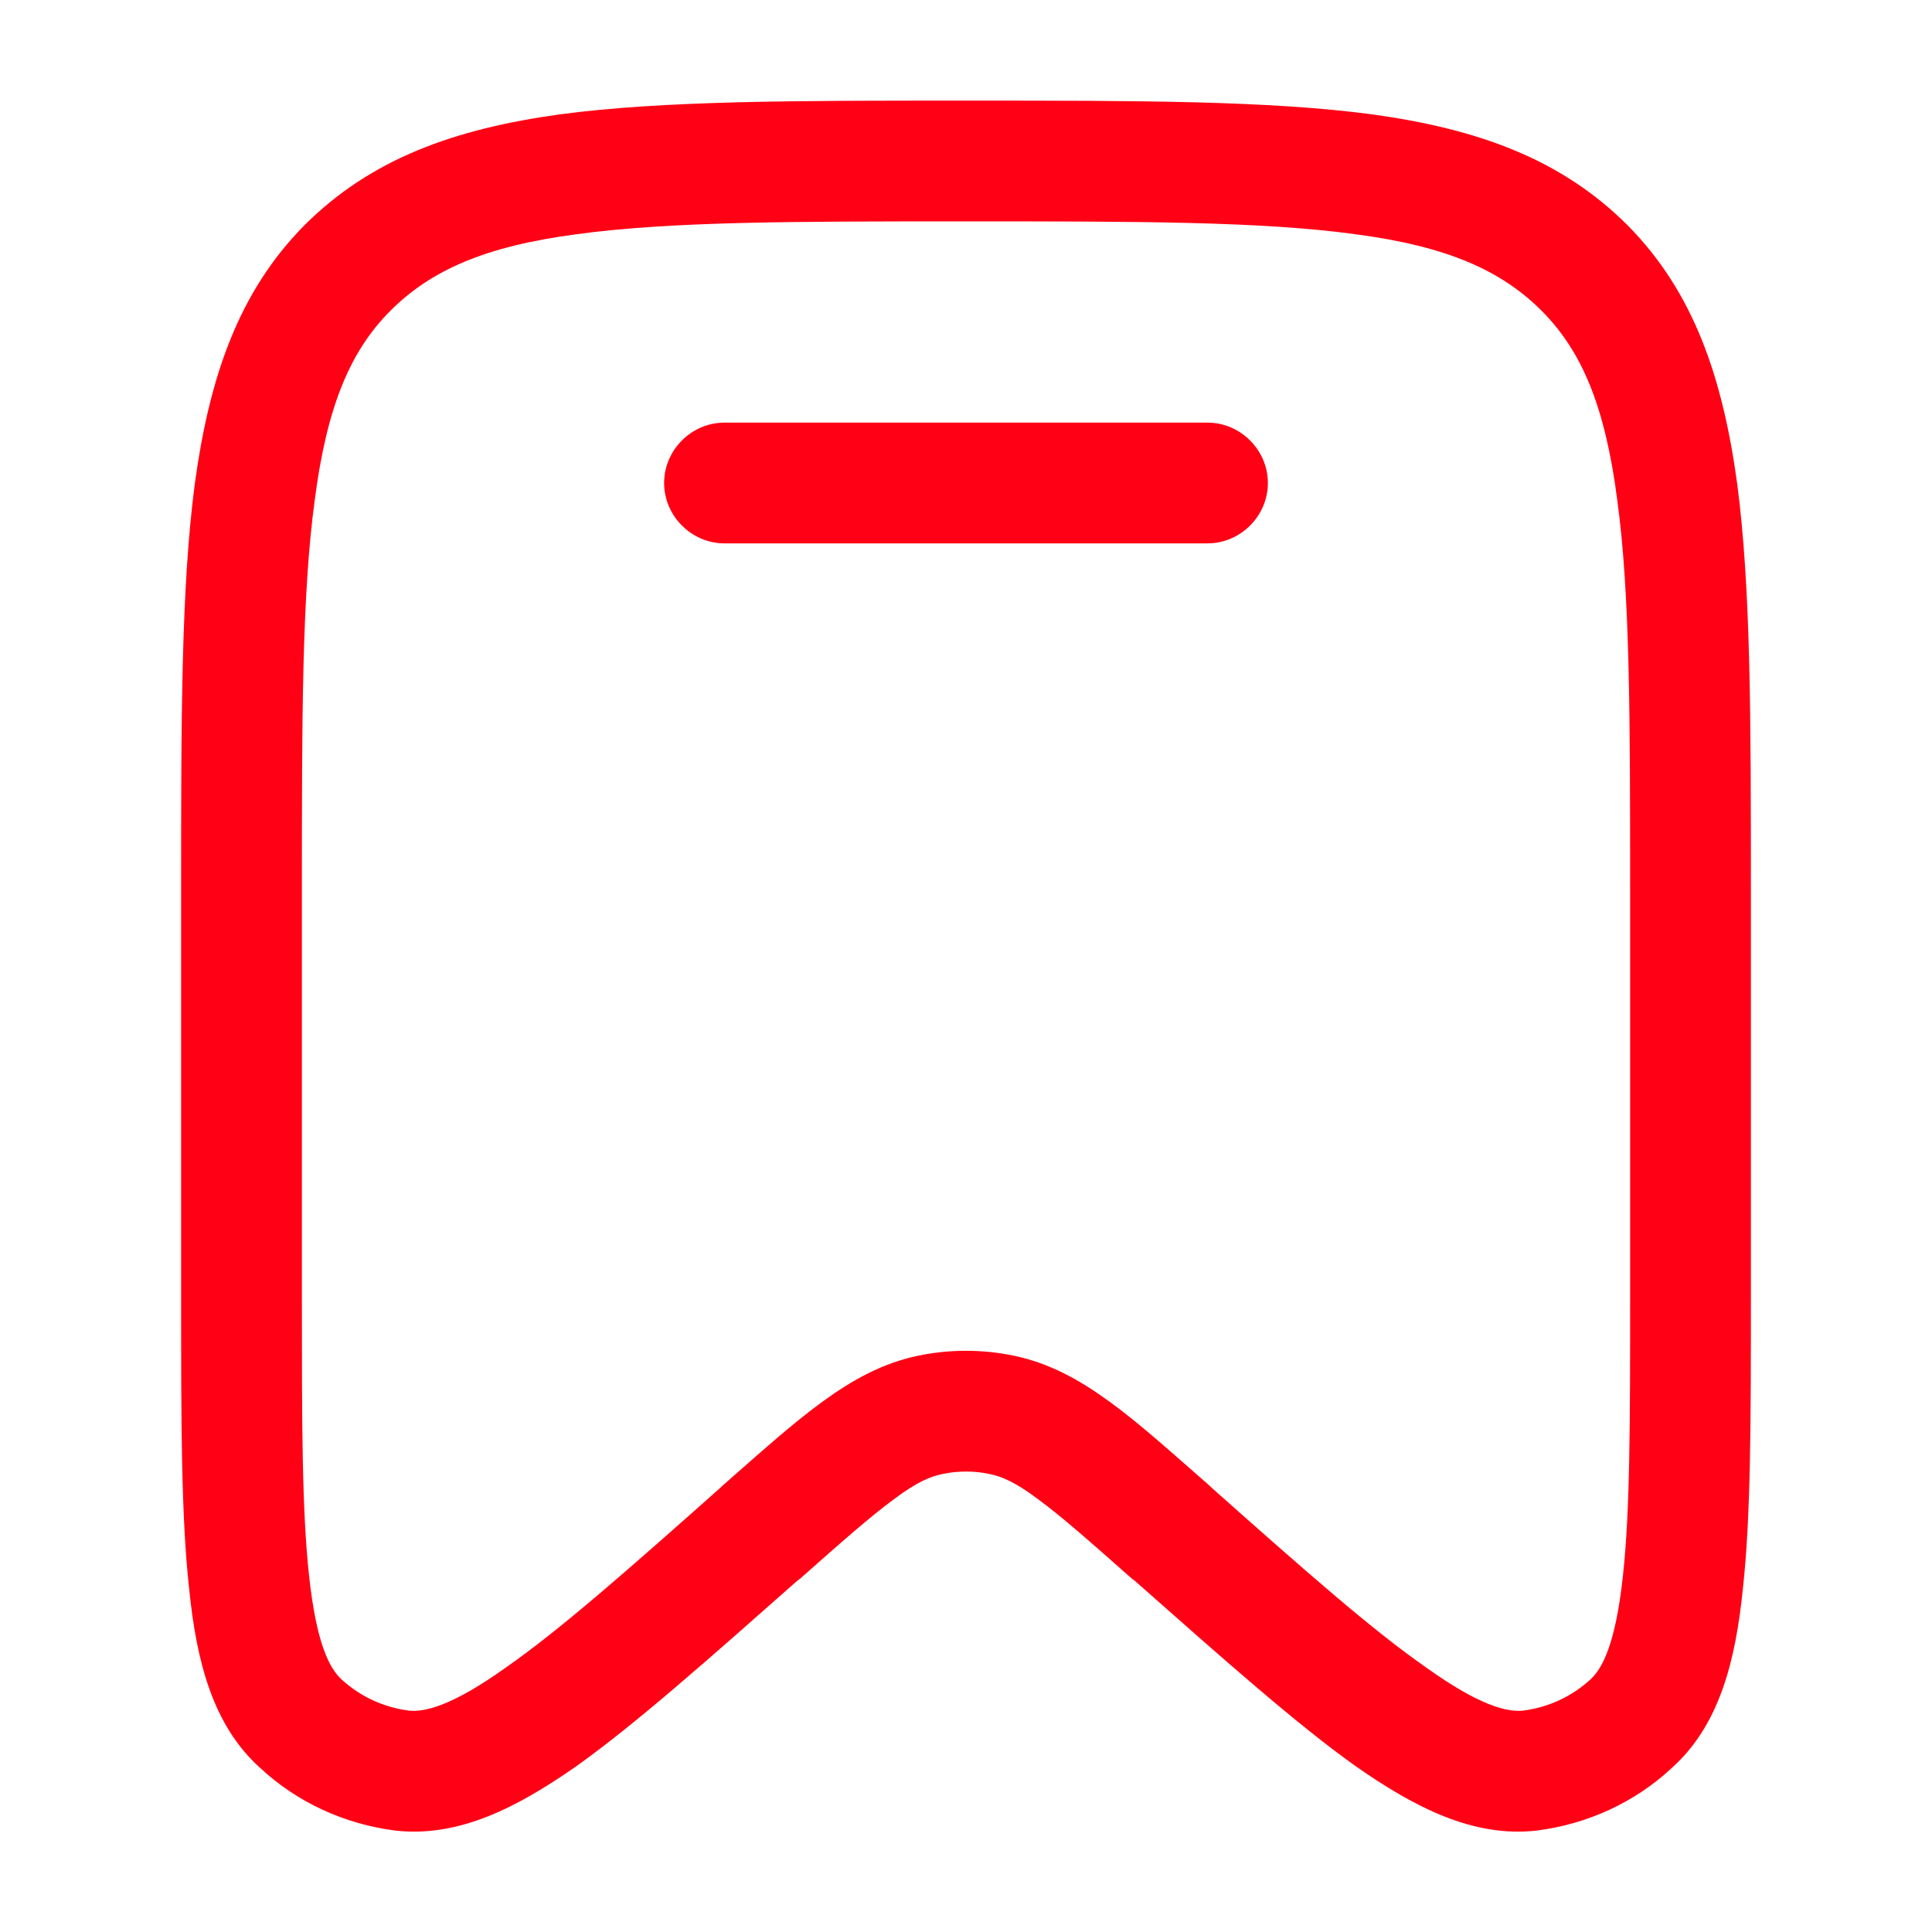 <?xml version="1.0"?>
<svg width="24" height="24" xmlns="http://www.w3.org/2000/svg" xmlns:svg="http://www.w3.org/2000/svg">
 <g class="layer">
  <title>Layer 1</title>
  <path d="m9,5.25c-0.41,0 -0.75,0.34 -0.75,0.75c0,0.41 0.34,0.75 0.75,0.75l6,0c0.41,0 0.75,-0.34 0.75,-0.75c0,-0.41 -0.34,-0.75 -0.75,-0.75l-6,0z" fill="#ff0015" id="svg_1"/>
  <path clip-rule="evenodd" d="m11.94,1.25c-2.07,0 -3.7,0 -4.98,0.17c-1.31,0.18 -2.35,0.55 -3.18,1.38c-0.82,0.83 -1.18,1.89 -1.36,3.21c-0.17,1.29 -0.17,2.93 -0.17,5.03l0,5.1c0,1.51 0,2.7 0.1,3.6c0.09,0.89 0.29,1.69 0.88,2.22c0.46,0.43 1.05,0.7 1.68,0.78c0.79,0.09 1.52,-0.29 2.25,-0.8c0.73,-0.52 1.62,-1.31 2.74,-2.3l0.04,-0.03c0.52,-0.46 0.87,-0.77 1.17,-0.99c0.28,-0.21 0.45,-0.28 0.6,-0.31c0.19,-0.04 0.39,-0.04 0.58,0c0.15,0.03 0.32,0.1 0.6,0.31c0.3,0.22 0.65,0.53 1.17,0.99l0.04,0.03c1.12,0.99 2.01,1.78 2.74,2.3c0.73,0.51 1.46,0.89 2.25,0.8c0.63,-0.08 1.22,-0.35 1.68,-0.78c0.59,-0.53 0.79,-1.33 0.88,-2.22c0.1,-0.9 0.1,-2.09 0.1,-3.6l0,-5.1c0,-2.1 0,-3.74 -0.17,-5.03c-0.18,-1.32 -0.54,-2.38 -1.36,-3.21c-0.83,-0.83 -1.87,-1.2 -3.18,-1.38c-1.28,-0.17 -2.91,-0.17 -4.98,-0.17l-0.12,0zm-7.09,2.61c0.5,-0.5 1.17,-0.8 2.31,-0.95c1.17,-0.16 2.7,-0.16 4.84,-0.16c2.14,0 3.67,0 4.84,0.16c1.14,0.15 1.81,0.45 2.31,0.95c0.5,0.5 0.79,1.19 0.94,2.35c0.16,1.17 0.16,2.72 0.16,4.89l0,4.99c0,1.57 0,2.68 -0.09,3.49c-0.09,0.83 -0.25,1.14 -0.4,1.28c-0.24,0.22 -0.53,0.35 -0.84,0.39c-0.2,0.02 -0.54,-0.06 -1.21,-0.54c-0.66,-0.46 -1.49,-1.19 -2.66,-2.23l-0.02,-0.02c-0.49,-0.43 -0.89,-0.79 -1.25,-1.05c-0.37,-0.27 -0.75,-0.48 -1.19,-0.57c-0.39,-0.08 -0.79,-0.08 -1.18,0c-0.44,0.09 -0.82,0.3 -1.19,0.57c-0.36,0.26 -0.76,0.62 -1.25,1.05l-0.02,0.02c-1.17,1.04 -2,1.77 -2.66,2.23c-0.67,0.48 -1.01,0.56 -1.21,0.54c-0.31,-0.04 -0.6,-0.17 -0.84,-0.39c-0.15,-0.14 -0.31,-0.45 -0.4,-1.28c-0.09,-0.81 -0.09,-1.92 -0.09,-3.49l0,-4.99c0,-2.17 0,-3.72 0.16,-4.89c0.15,-1.16 0.44,-1.85 0.94,-2.35z" fill="#ff0015" fill-rule="evenodd" id="svg_2"/>
 </g>
</svg>